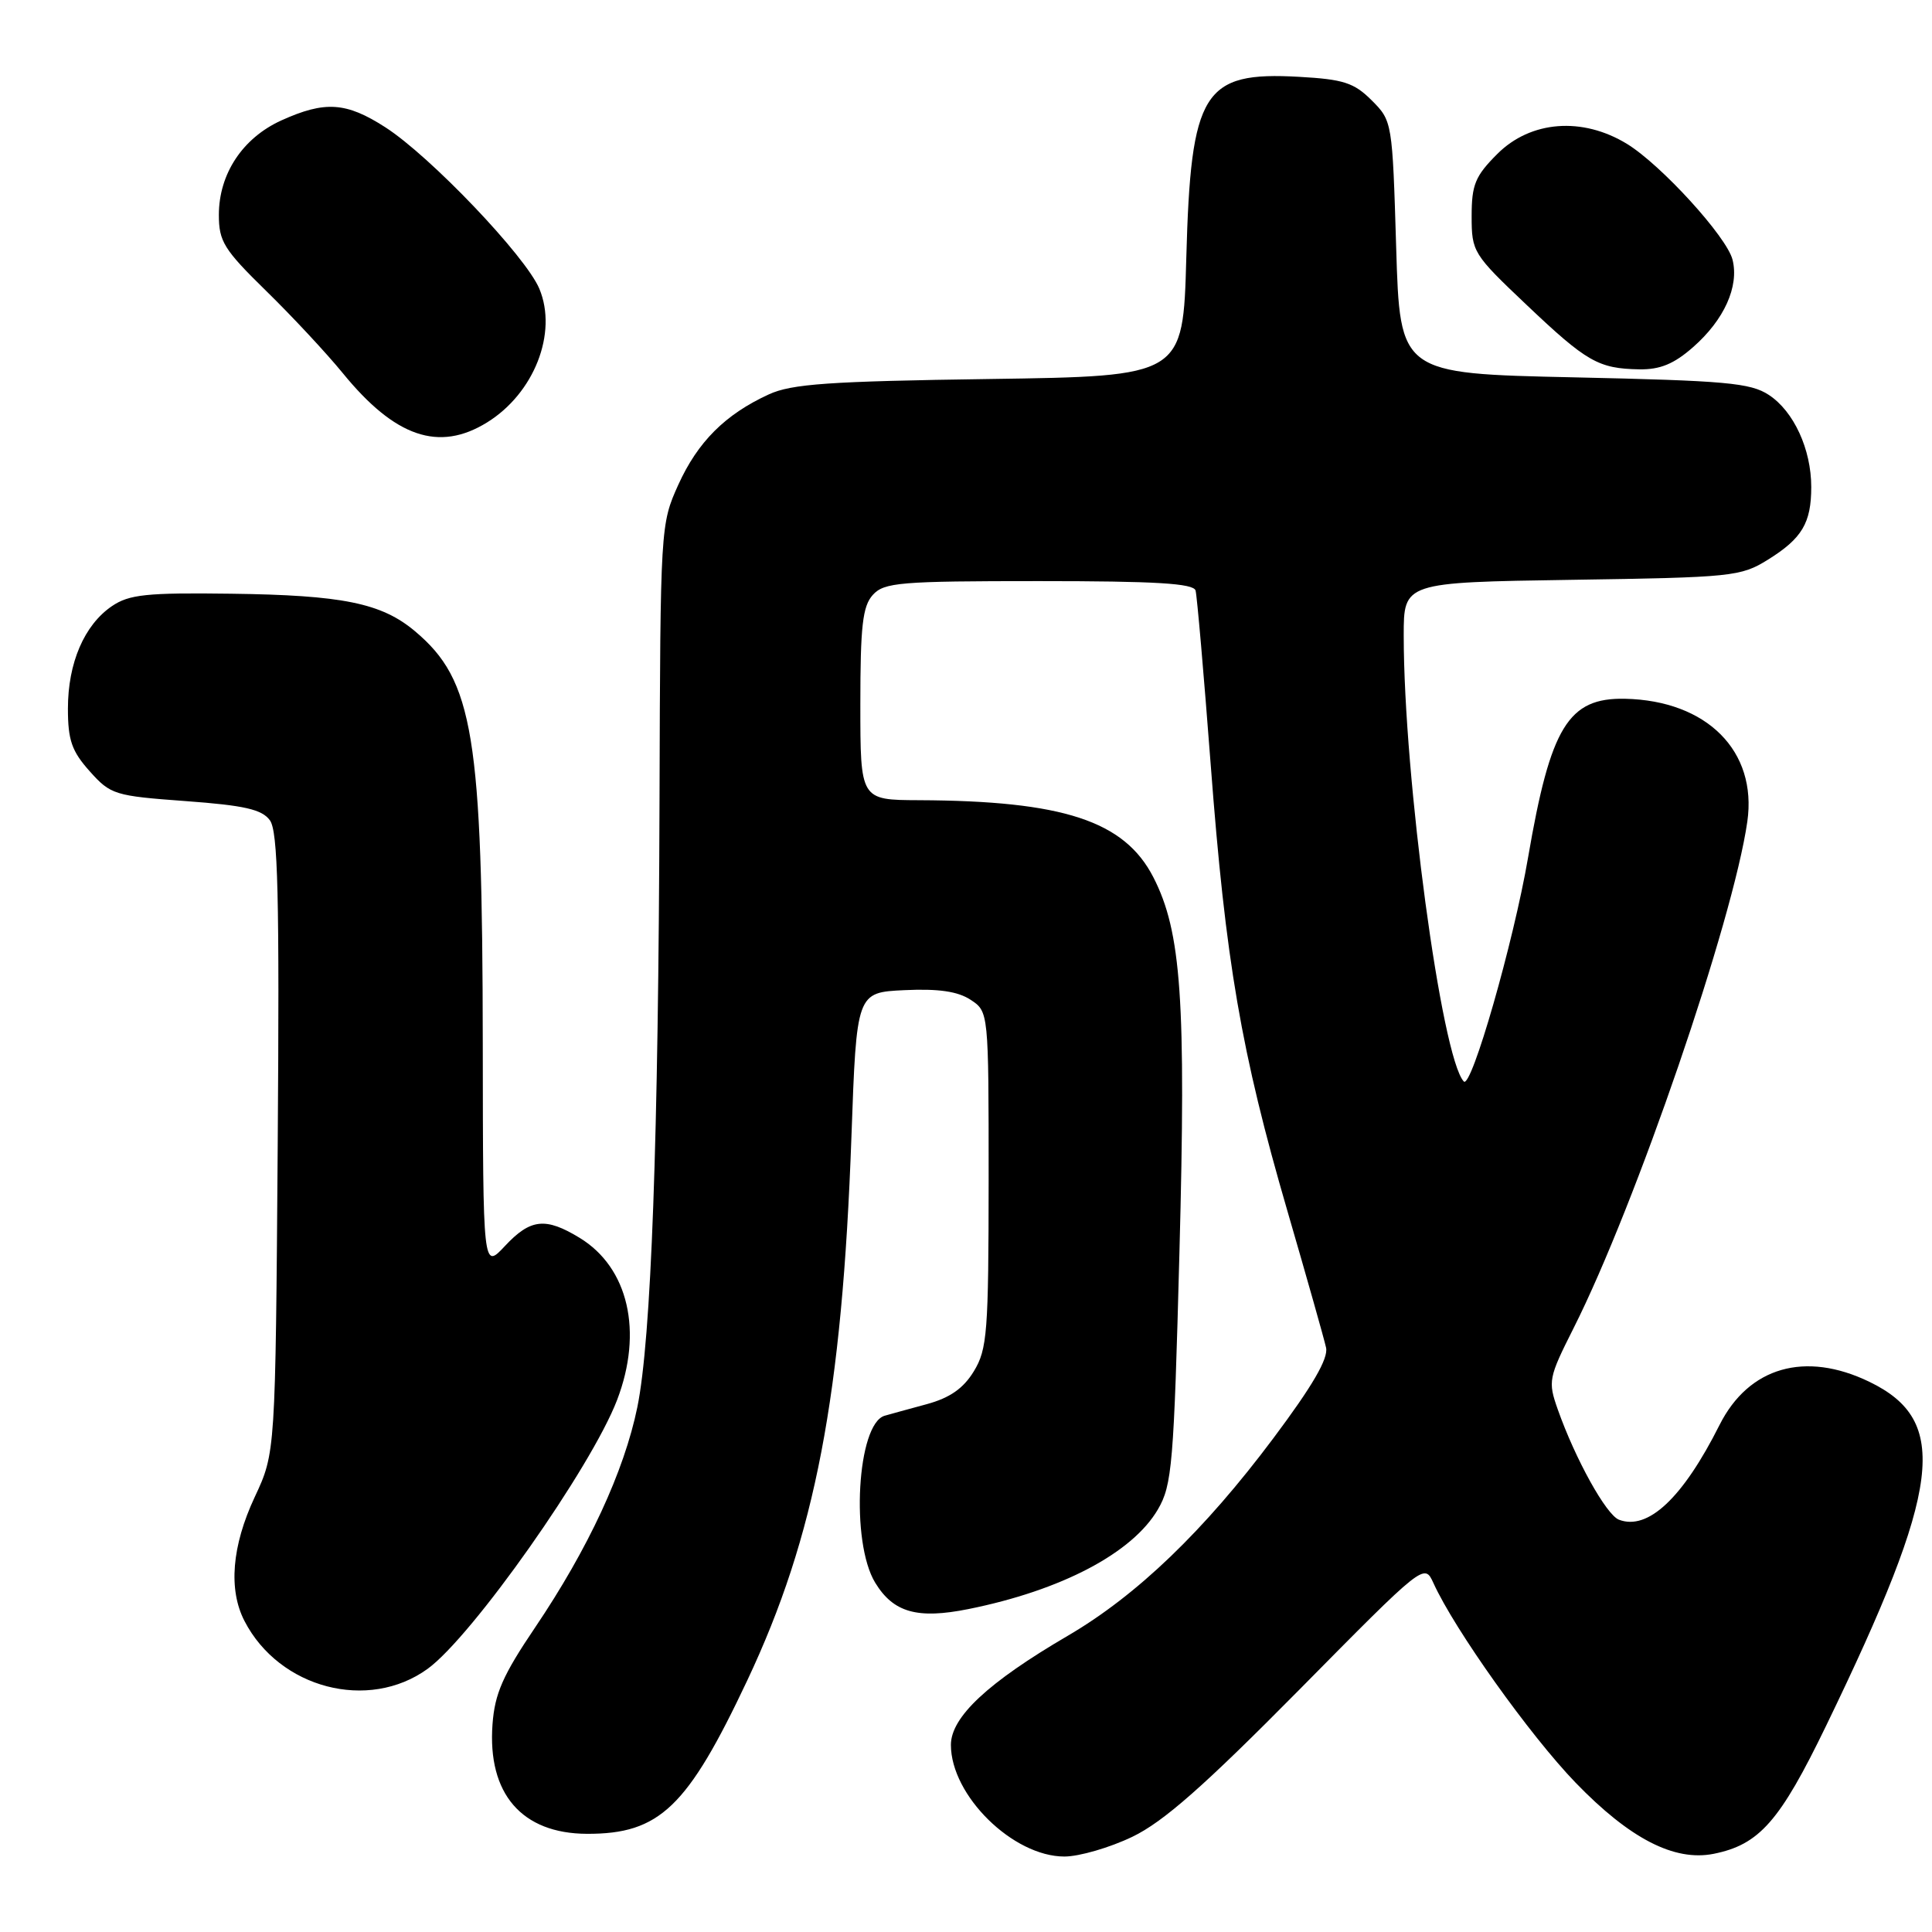<?xml version="1.0" encoding="UTF-8" standalone="no"?>
<!DOCTYPE svg PUBLIC "-//W3C//DTD SVG 1.1//EN" "http://www.w3.org/Graphics/SVG/1.1/DTD/svg11.dtd" >
<svg xmlns="http://www.w3.org/2000/svg" xmlns:xlink="http://www.w3.org/1999/xlink" version="1.1" viewBox="0 0 256 256">
 <g >
 <path fill="currentColor"
d=" M 150.05 243.38 C 154.18 241.39 159.53 236.67 172.12 223.94 C 188.73 207.12 188.73 207.12 189.94 209.77 C 192.75 215.95 202.72 229.94 208.76 236.20 C 215.94 243.63 221.85 246.68 227.07 245.64 C 233.13 244.42 235.84 241.34 241.98 228.65 C 257.28 197.06 258.39 188.27 247.71 183.10 C 239.19 178.98 231.72 181.13 227.85 188.81 C 222.99 198.49 218.36 202.84 214.52 201.37 C 212.83 200.72 208.74 193.35 206.41 186.75 C 205.10 183.03 205.18 182.59 208.51 175.98 C 216.75 159.62 229.65 122.00 231.53 108.86 C 232.86 99.53 226.19 92.83 215.33 92.59 C 207.81 92.43 205.45 96.29 202.48 113.61 C 200.56 124.84 194.95 144.37 193.96 143.30 C 191.01 140.16 186.00 102.93 186.00 84.20 C 186.00 77.17 186.00 77.17 208.25 76.83 C 229.54 76.51 230.66 76.40 234.26 74.16 C 238.78 71.35 240.00 69.30 240.00 64.53 C 240.00 59.53 237.68 54.49 234.38 52.33 C 231.95 50.73 228.66 50.44 208.55 50.00 C 185.50 49.50 185.50 49.50 185.00 32.77 C 184.50 16.16 184.48 16.02 181.76 13.30 C 179.42 10.96 178.02 10.51 172.14 10.18 C 159.42 9.46 157.79 12.07 157.19 34.18 C 156.76 49.85 156.76 49.85 131.13 50.22 C 109.85 50.52 104.88 50.87 101.87 52.26 C 96.09 54.91 92.45 58.56 89.88 64.23 C 87.52 69.45 87.50 69.81 87.39 105.82 C 87.25 151.18 86.29 177.47 84.45 186.46 C 82.71 194.95 77.95 205.21 70.91 215.64 C 66.62 221.99 65.56 224.41 65.26 228.48 C 64.58 237.68 69.14 242.96 77.78 242.99 C 87.39 243.02 91.08 239.49 99.01 222.68 C 108.03 203.55 111.59 184.95 112.82 150.61 C 113.50 131.50 113.50 131.50 119.85 131.20 C 124.35 130.99 126.90 131.36 128.60 132.47 C 131.00 134.05 131.00 134.05 131.00 156.27 C 130.99 176.54 130.82 178.78 129.04 181.70 C 127.65 183.98 125.87 185.22 122.80 186.06 C 120.43 186.70 117.93 187.39 117.23 187.59 C 113.57 188.63 112.67 204.31 115.97 209.72 C 118.38 213.67 121.55 214.57 128.32 213.21 C 140.65 210.73 150.06 205.78 153.43 200.00 C 155.31 196.78 155.54 194.06 156.28 166.00 C 157.17 132.54 156.54 123.47 152.82 116.23 C 148.98 108.77 140.88 106.11 121.75 106.03 C 114.00 106.00 114.00 106.00 114.00 93.33 C 114.00 82.94 114.30 80.33 115.65 78.83 C 117.16 77.17 119.22 77.00 137.69 77.00 C 153.13 77.00 158.15 77.30 158.42 78.25 C 158.61 78.94 159.51 89.29 160.42 101.26 C 162.40 127.43 164.45 139.38 170.60 160.50 C 173.16 169.30 175.46 177.43 175.71 178.57 C 176.03 180.01 173.91 183.65 168.73 190.57 C 159.55 202.84 150.65 211.39 141.50 216.74 C 130.91 222.93 126.00 227.52 126.00 231.21 C 126.00 237.91 134.22 246.00 141.04 246.00 C 143.00 246.00 147.06 244.82 150.05 243.38 Z  M 56.66 221.13 C 62.55 216.87 78.35 194.44 81.77 185.50 C 85.23 176.45 83.27 167.97 76.82 164.03 C 72.28 161.26 70.29 161.48 66.90 165.11 C 64.00 168.21 64.00 168.21 63.97 138.36 C 63.93 97.42 62.74 90.16 55.00 83.65 C 50.56 79.91 45.40 78.86 30.59 78.67 C 19.43 78.52 17.11 78.77 14.84 80.31 C 11.17 82.80 9.00 87.84 9.00 93.89 C 9.00 98.08 9.51 99.54 11.89 102.20 C 14.66 105.30 15.18 105.46 24.61 106.15 C 32.39 106.72 34.71 107.25 35.76 108.69 C 36.83 110.14 37.04 118.59 36.80 151.50 C 36.50 192.50 36.50 192.50 33.75 198.37 C 30.72 204.85 30.24 210.63 32.40 214.80 C 37.02 223.73 48.82 226.81 56.66 221.13 Z  M 64.53 55.98 C 70.78 52.12 73.91 44.12 71.47 38.27 C 69.67 33.96 57.01 20.69 51.05 16.86 C 45.86 13.52 43.06 13.34 37.27 15.96 C 32.15 18.29 29.01 23.03 29.00 28.46 C 29.00 31.99 29.66 33.06 35.25 38.53 C 38.69 41.89 43.26 46.80 45.41 49.43 C 52.34 57.93 58.15 59.92 64.53 55.98 Z  M 224.34 46.00 C 228.46 42.39 230.46 37.96 229.57 34.41 C 228.81 31.38 220.12 21.85 215.59 19.07 C 209.67 15.45 202.82 15.98 198.40 20.40 C 195.47 23.33 195.00 24.47 195.00 28.65 C 195.00 33.37 195.19 33.68 202.25 40.37 C 210.26 47.97 211.79 48.84 217.22 48.94 C 219.97 48.98 221.81 48.23 224.34 46.00 Z "/>
</g>
</svg>